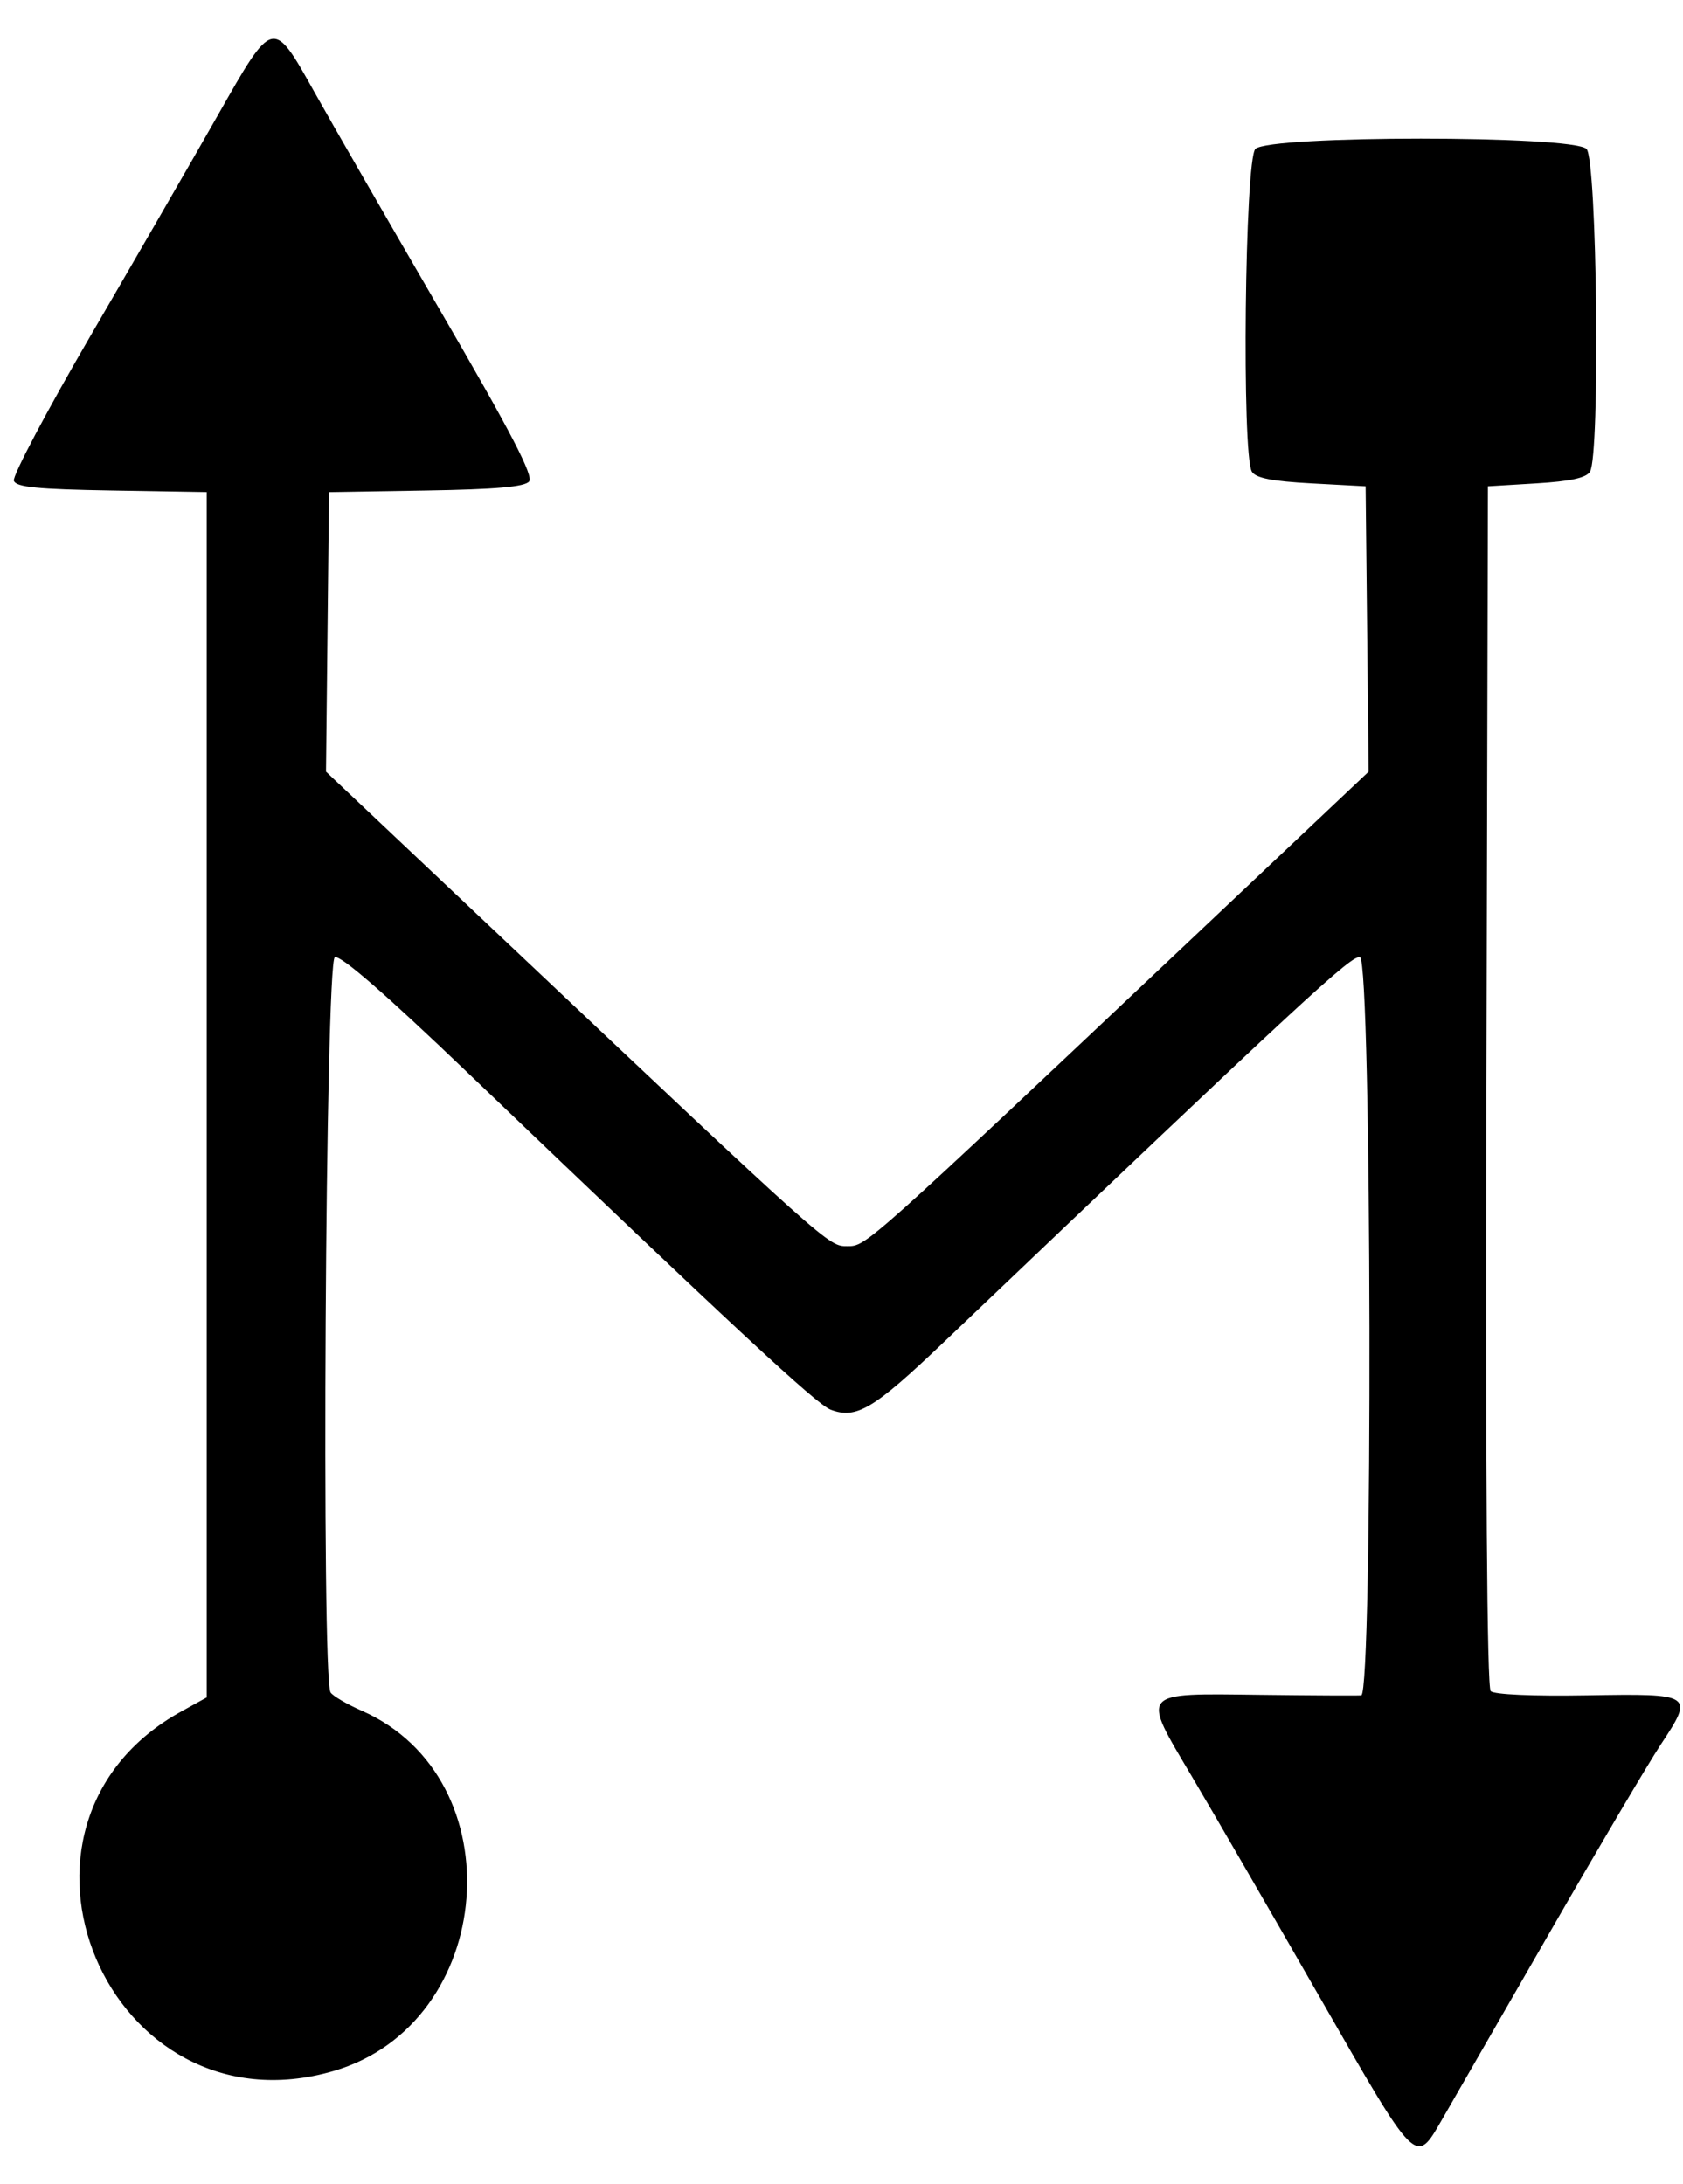 <svg id="svg" xmlns="http://www.w3.org/2000/svg" xmlns:xlink="http://www.w3.org/1999/xlink" width="400" height="519.031" viewBox="0, 0, 400,519.031"><g id="svgg"><path id="path0" d="M51.799 27.336 C 45.858 37.803,32.347 61.209,21.776 79.349 C 11.206 97.489,2.890 113.200,3.298 114.263 C 3.881 115.783,8.834 116.275,26.587 116.574 L 49.135 116.955 49.135 260.181 L 49.135 403.406 43.124 406.722 C -5.649 433.627,25.669 507.775,79.229 492.204 C 118.004 480.932,122.570 422.629,85.937 406.548 C 82.443 405.014,79.127 403.069,78.568 402.226 C 76.350 398.880,77.338 228.352,79.580 227.492 C 80.966 226.960,91.402 236.029,111.090 254.871 C 174.871 315.914,194.083 333.751,197.414 335.017 C 203.503 337.332,207.593 334.905,224.089 319.185 C 310.511 236.827,321.364 226.792,323.236 227.510 C 326.032 228.583,326.324 402.678,323.529 402.914 C 322.578 402.994,311.800 402.940,299.579 402.792 C 270.589 402.443,271.160 401.755,283.343 422.311 C 288.478 430.974,302.142 454.567,313.709 474.740 C 336.838 515.080,336.405 514.646,342.675 503.806 C 345.097 499.619,356.571 479.689,368.174 459.516 C 379.777 439.343,391.710 419.148,394.691 414.638 C 402.646 402.604,402.462 402.481,377.141 402.912 C 364.318 403.130,355.113 402.726,354.296 401.909 C 353.408 401.020,353.052 350.587,353.281 258.056 L 353.633 115.571 365.106 114.879 C 373.219 114.390,376.962 113.579,377.888 112.111 C 380.340 108.220,379.585 37.914,377.064 35.393 C 373.797 32.126,301.636 32.126,298.369 35.393 C 295.848 37.914,295.092 108.219,297.544 112.111 C 298.496 113.621,302.357 114.375,311.710 114.879 L 324.567 115.571 324.927 149.481 L 325.287 183.391 285.712 220.761 C 205.210 296.777,205.904 296.156,201.384 296.156 C 196.864 296.156,197.563 296.781,117.056 220.761 L 77.481 183.391 77.841 150.173 L 78.201 116.955 101.242 116.576 C 117.872 116.303,124.692 115.705,125.752 114.428 C 126.848 113.107,121.513 102.842,104.728 73.976 C 92.357 52.701,78.836 29.222,74.682 21.800 C 64.840 4.218,64.935 4.195,51.799 27.336 " stroke="none" fill="#000000" fill-rule="evenodd"></path></g></svg>